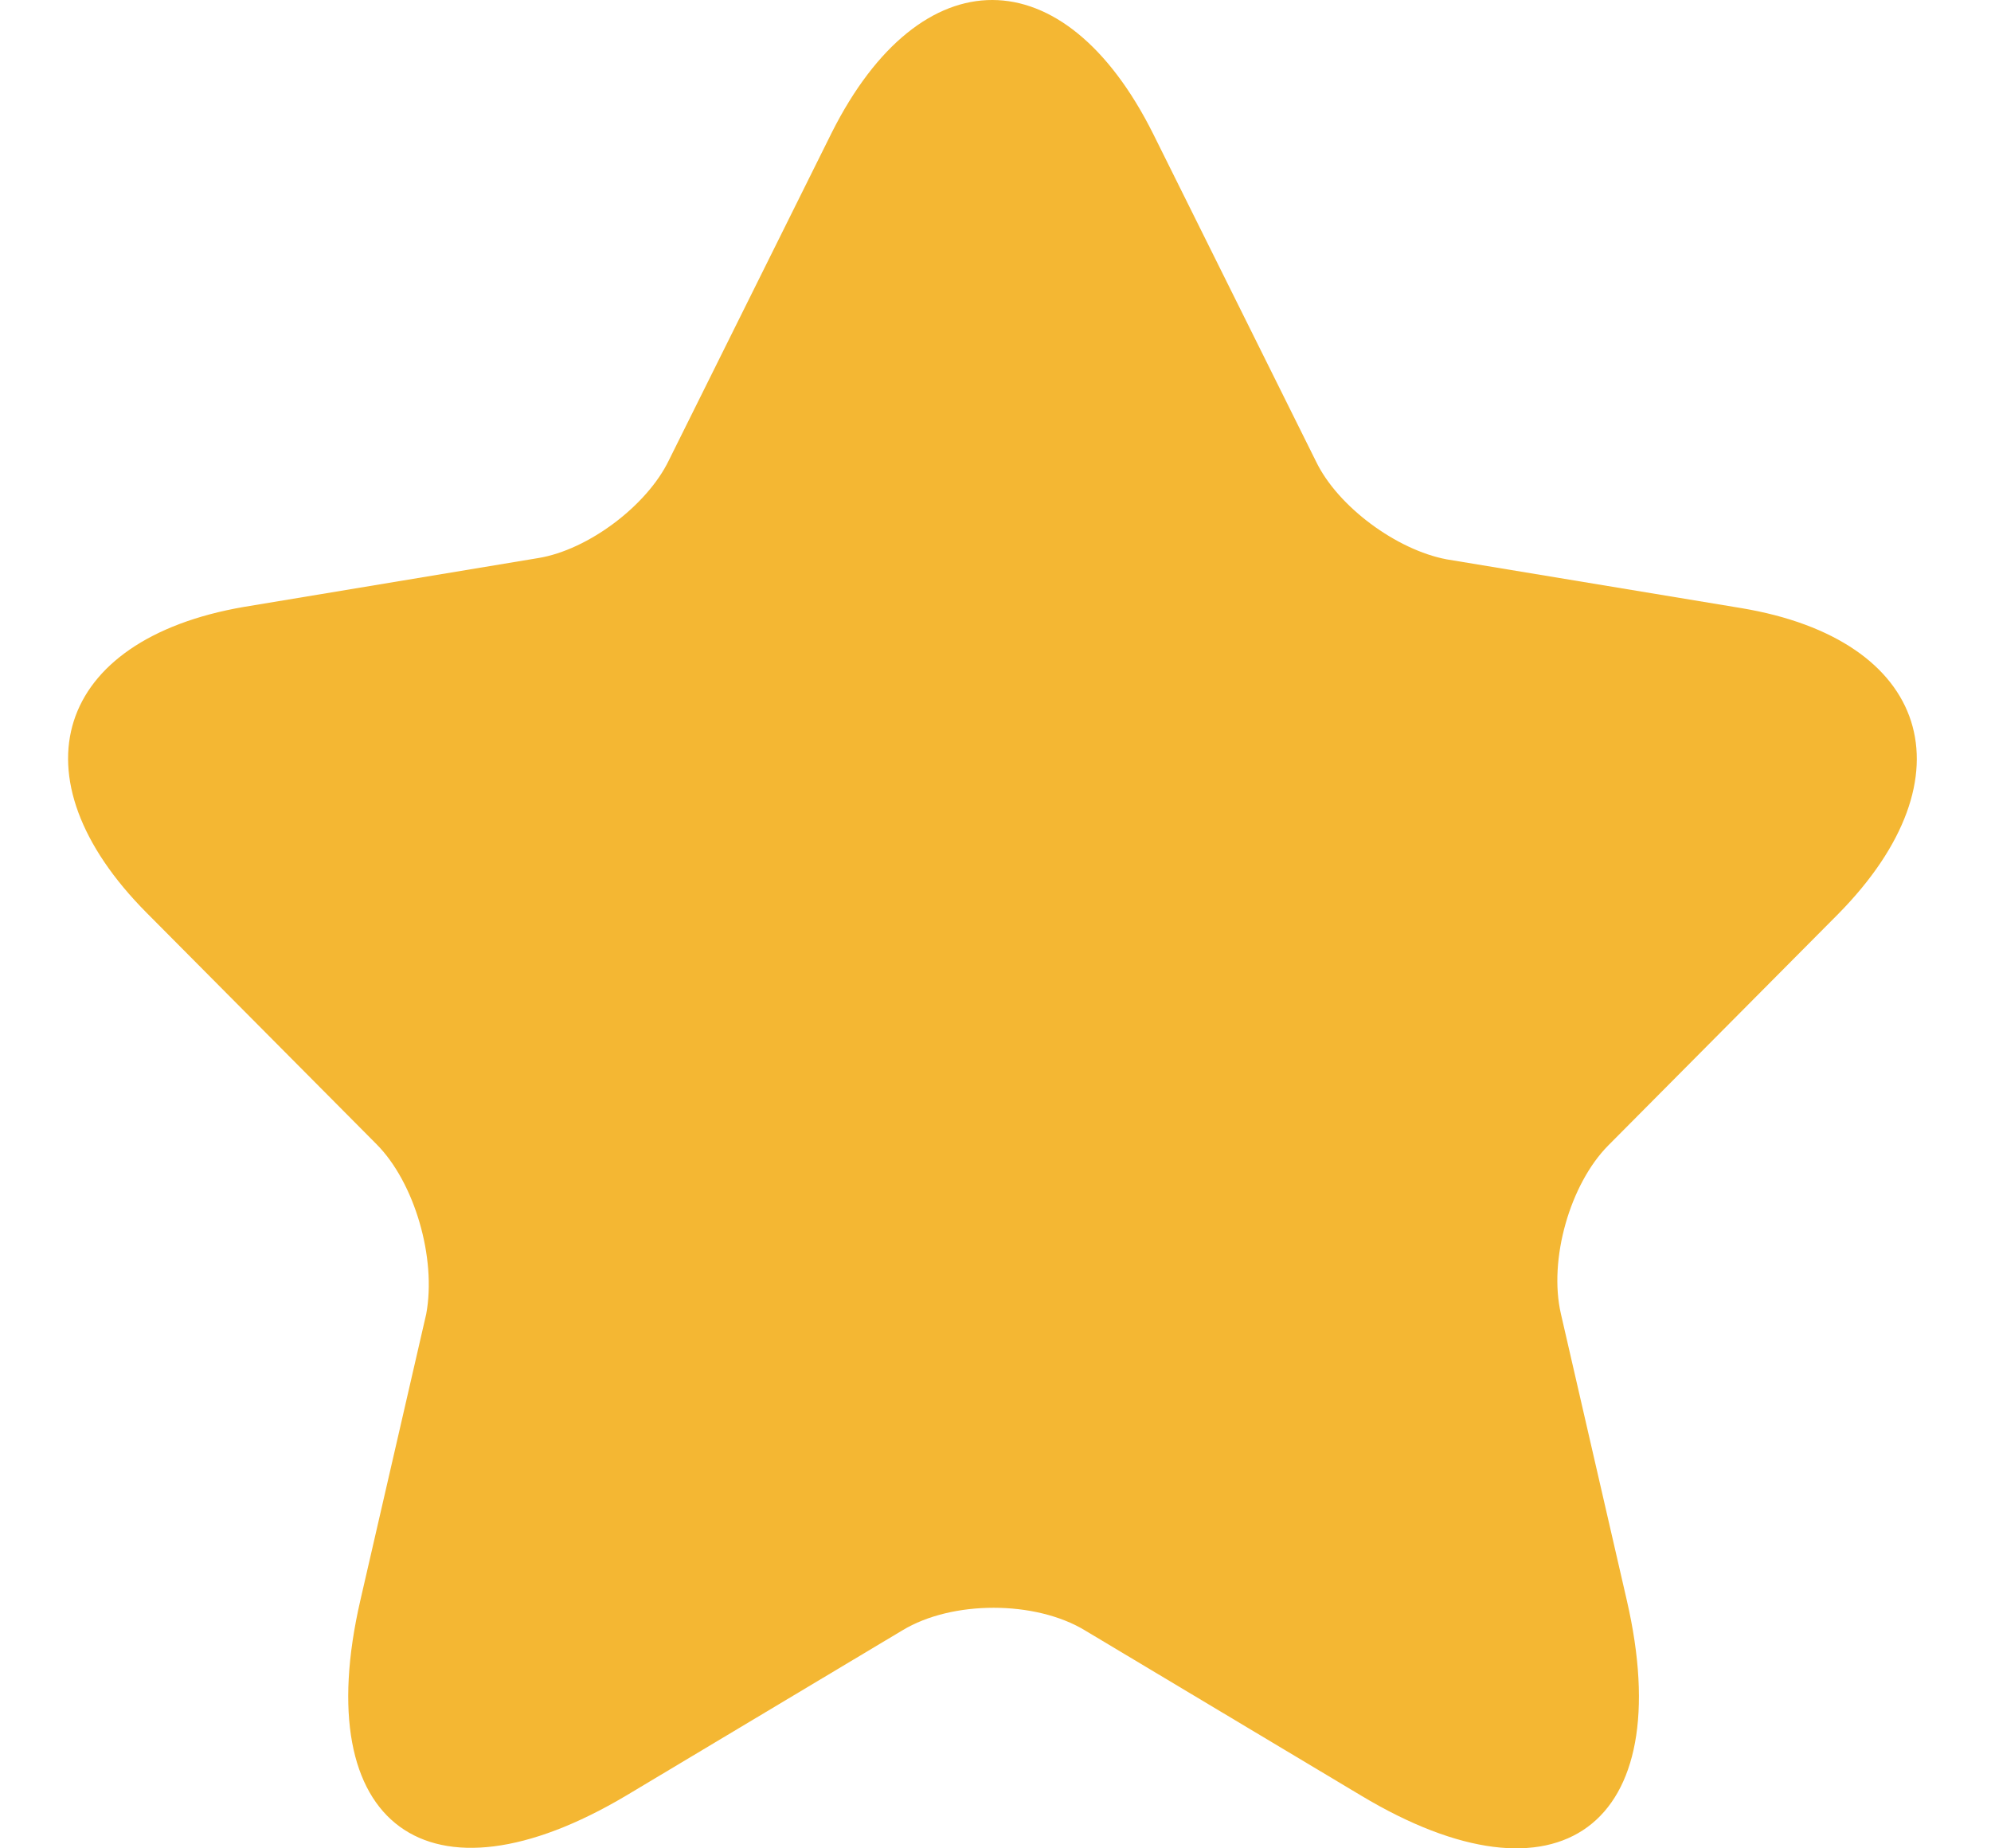 <svg width="14" height="13" viewBox="0 0 14 13" fill="none" xmlns="http://www.w3.org/2000/svg">
<path d="M8.108 0.94L9.254 3.246C9.408 3.565 9.822 3.868 10.172 3.934L12.244 4.277C13.568 4.498 13.877 5.463 12.926 6.428L11.309 8.056C11.041 8.326 10.887 8.858 10.976 9.242L11.439 11.255C11.805 12.842 10.96 13.463 9.571 12.629L7.629 11.467C7.279 11.255 6.694 11.255 6.345 11.467L4.403 12.629C3.013 13.455 2.168 12.842 2.534 11.255L2.997 9.242C3.07 8.85 2.916 8.318 2.648 8.048L1.031 6.42C0.08 5.463 0.389 4.498 1.713 4.269L3.785 3.925C4.135 3.868 4.549 3.557 4.703 3.238L5.849 0.932C6.475 -0.312 7.482 -0.312 8.108 0.94Z" fill="#F4B733"/>
</svg>
